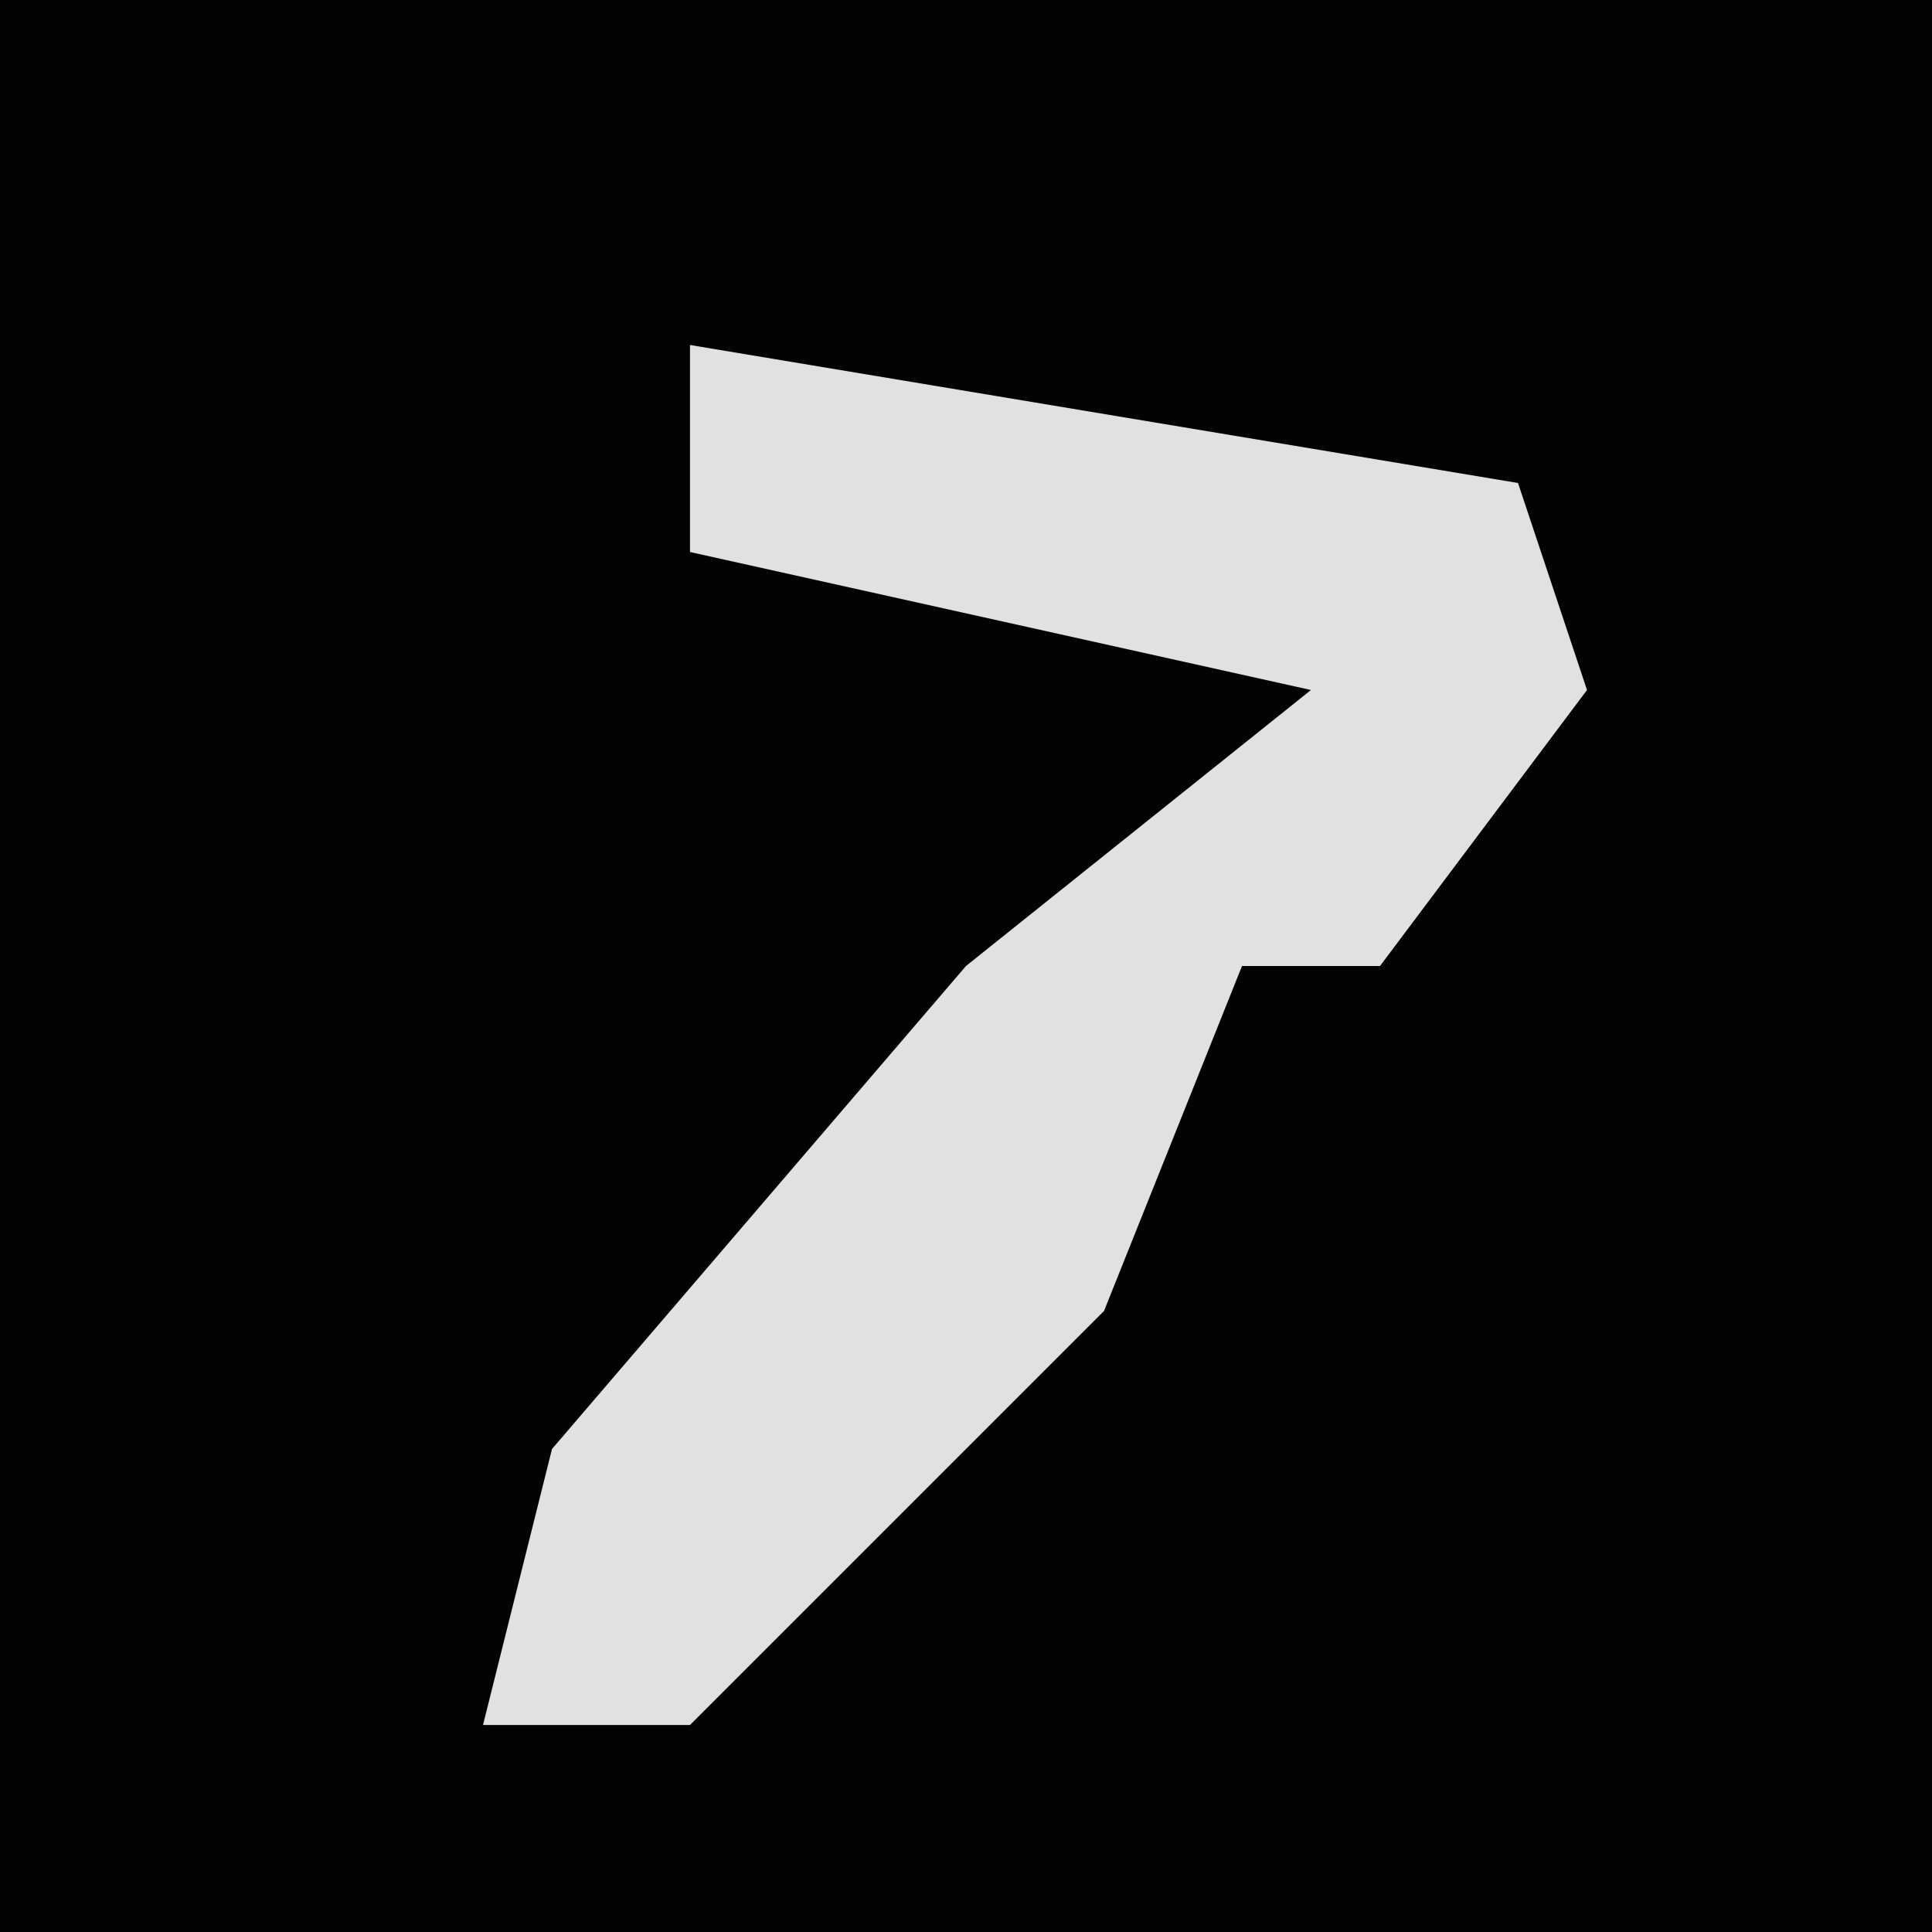 <?xml version="1.0" encoding="UTF-8"?>
<svg version="1.1" xmlns="http://www.w3.org/2000/svg" width="28" height="28">
<path d="M0,0 L28,0 L28,28 L0,28 Z " fill="#030303" transform="translate(0,0)"/>
<path d="M0,0 L12,2 L13,5 L10,9 L8,9 L6,14 L0,20 L-3,20 L-2,16 L4,9 L9,5 L0,3 Z " fill="#E1E1E1" transform="translate(10,5)"/>
</svg>
